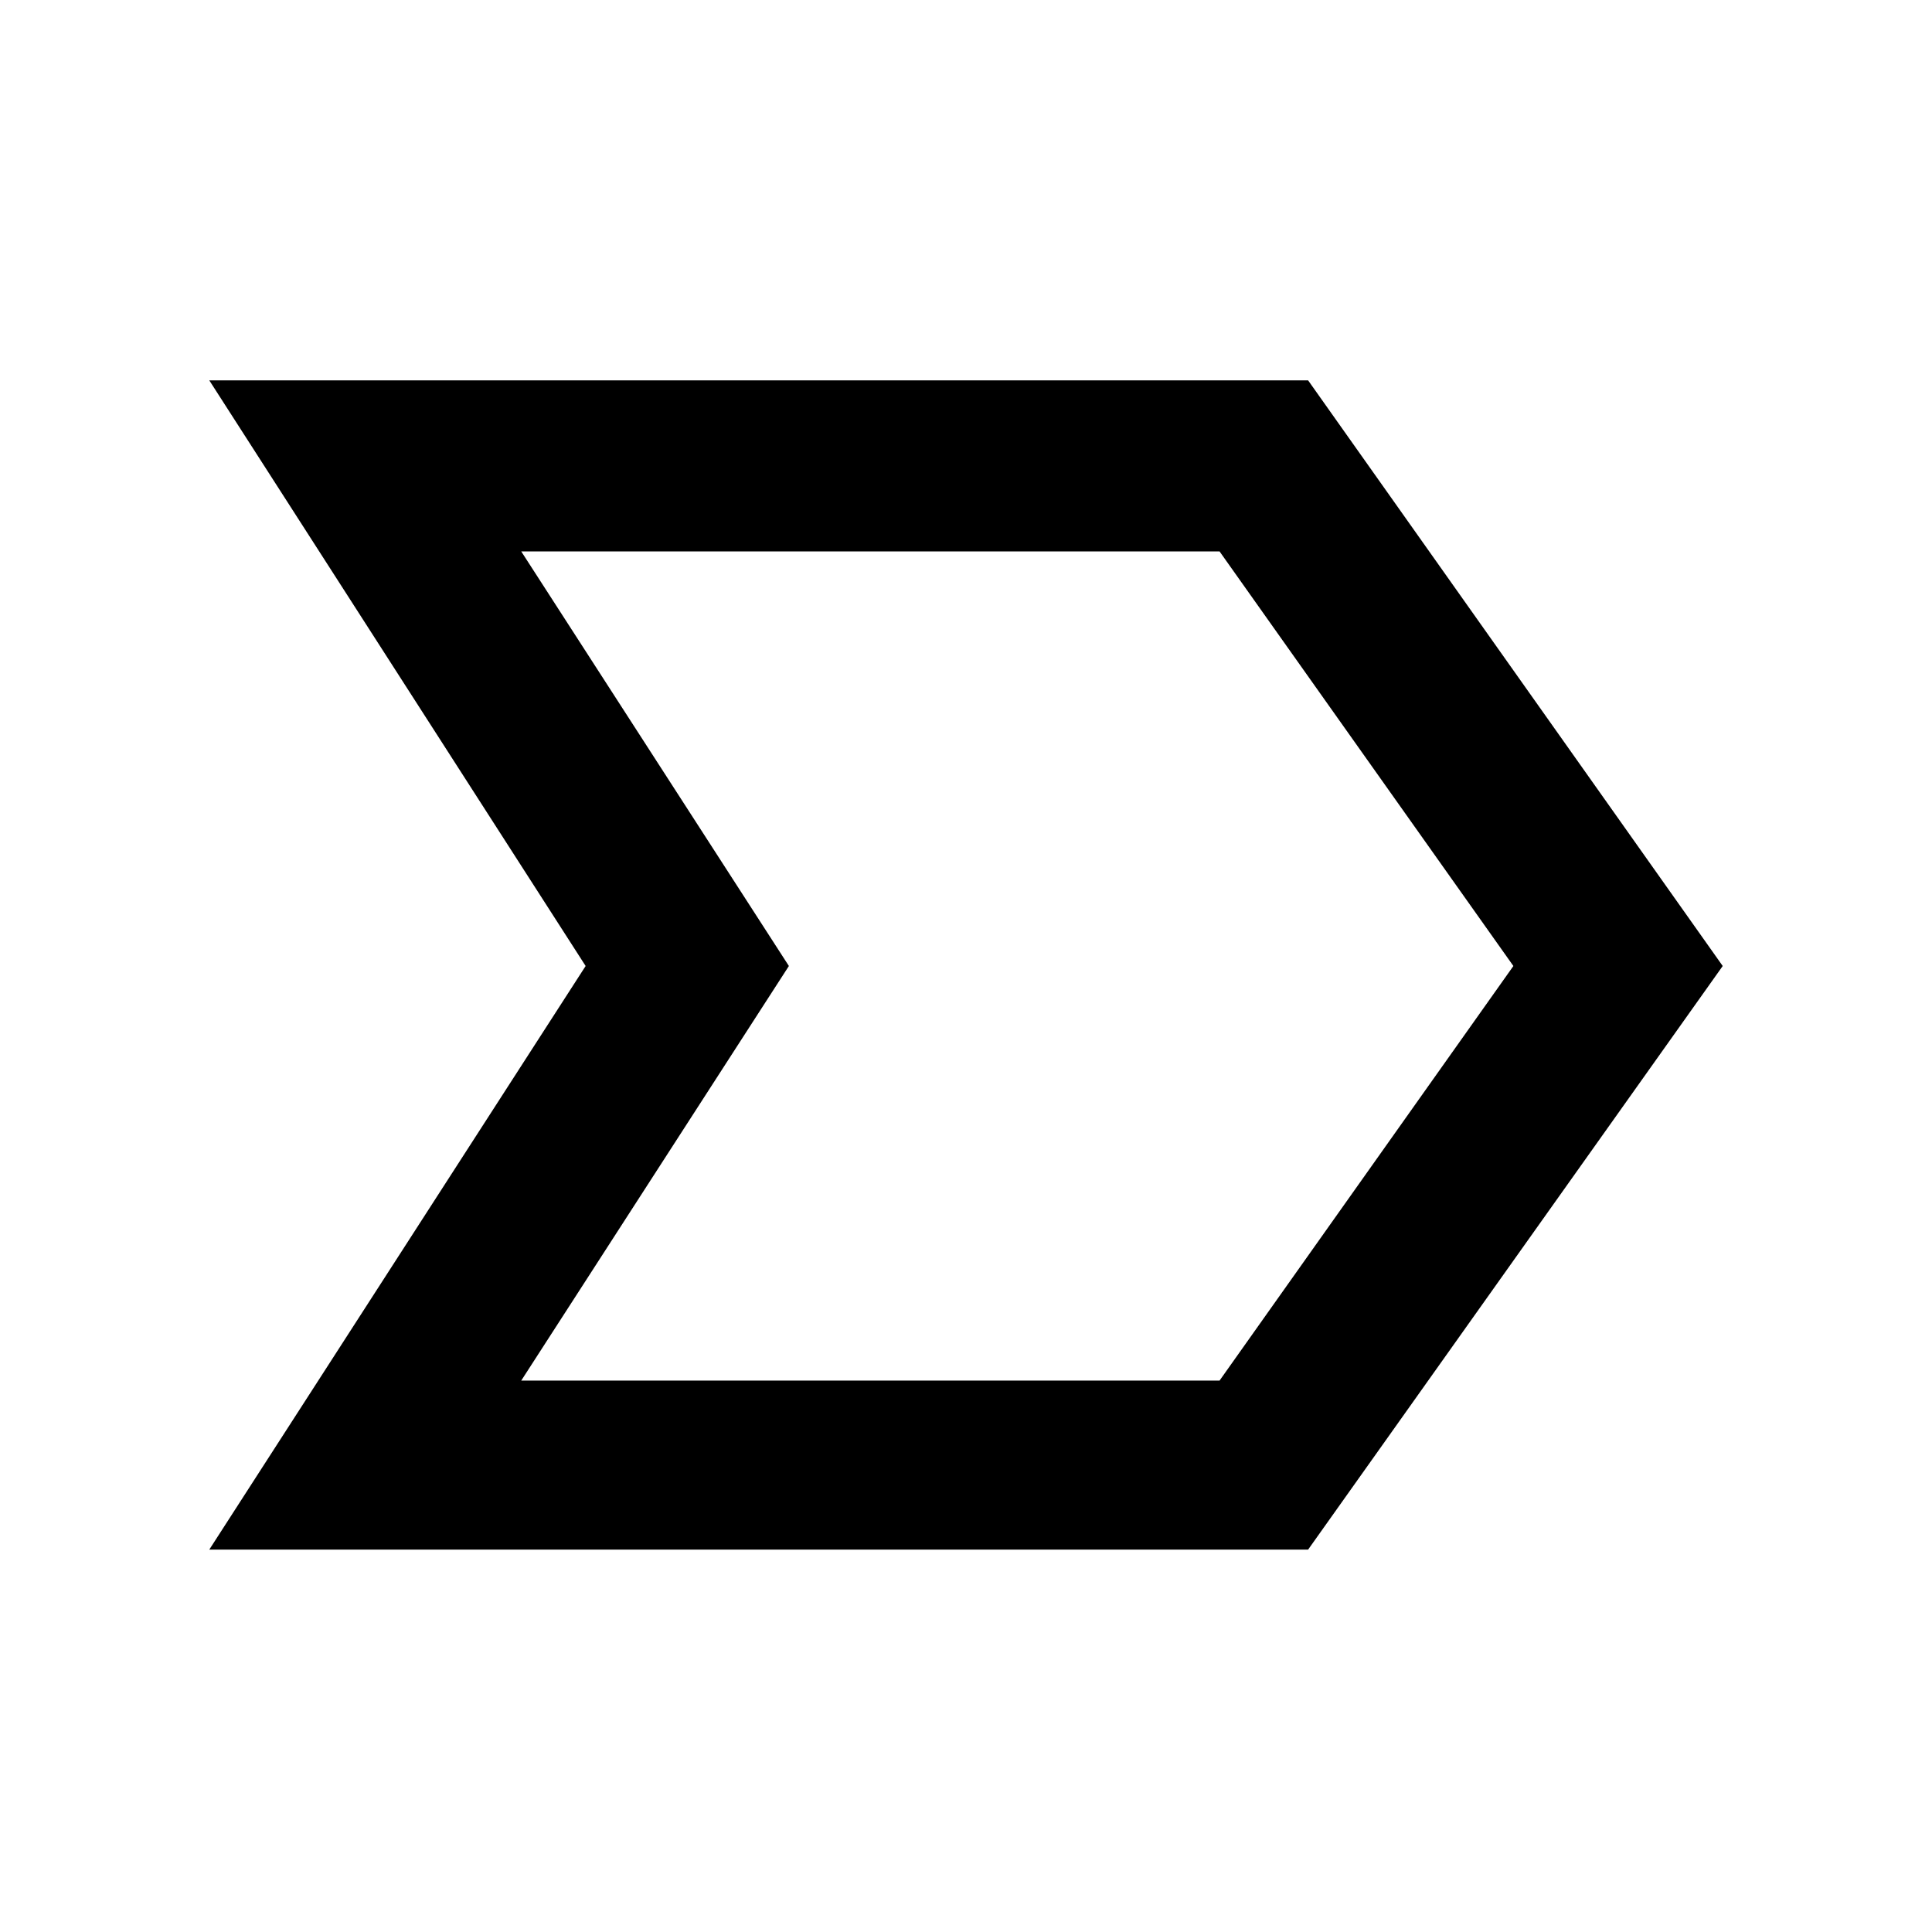 <svg xmlns="http://www.w3.org/2000/svg" height="40" width="40"><path d="M4.333 32.083 12.125 20 4.333 7.875h22.75L35.667 20l-8.584 12.083Zm6.459-3.5H25.25L31.333 20l-6.083-8.583H10.792L16.333 20ZM16.333 20l-5.541-8.583L16.333 20l-5.541 8.583Z"/></svg>